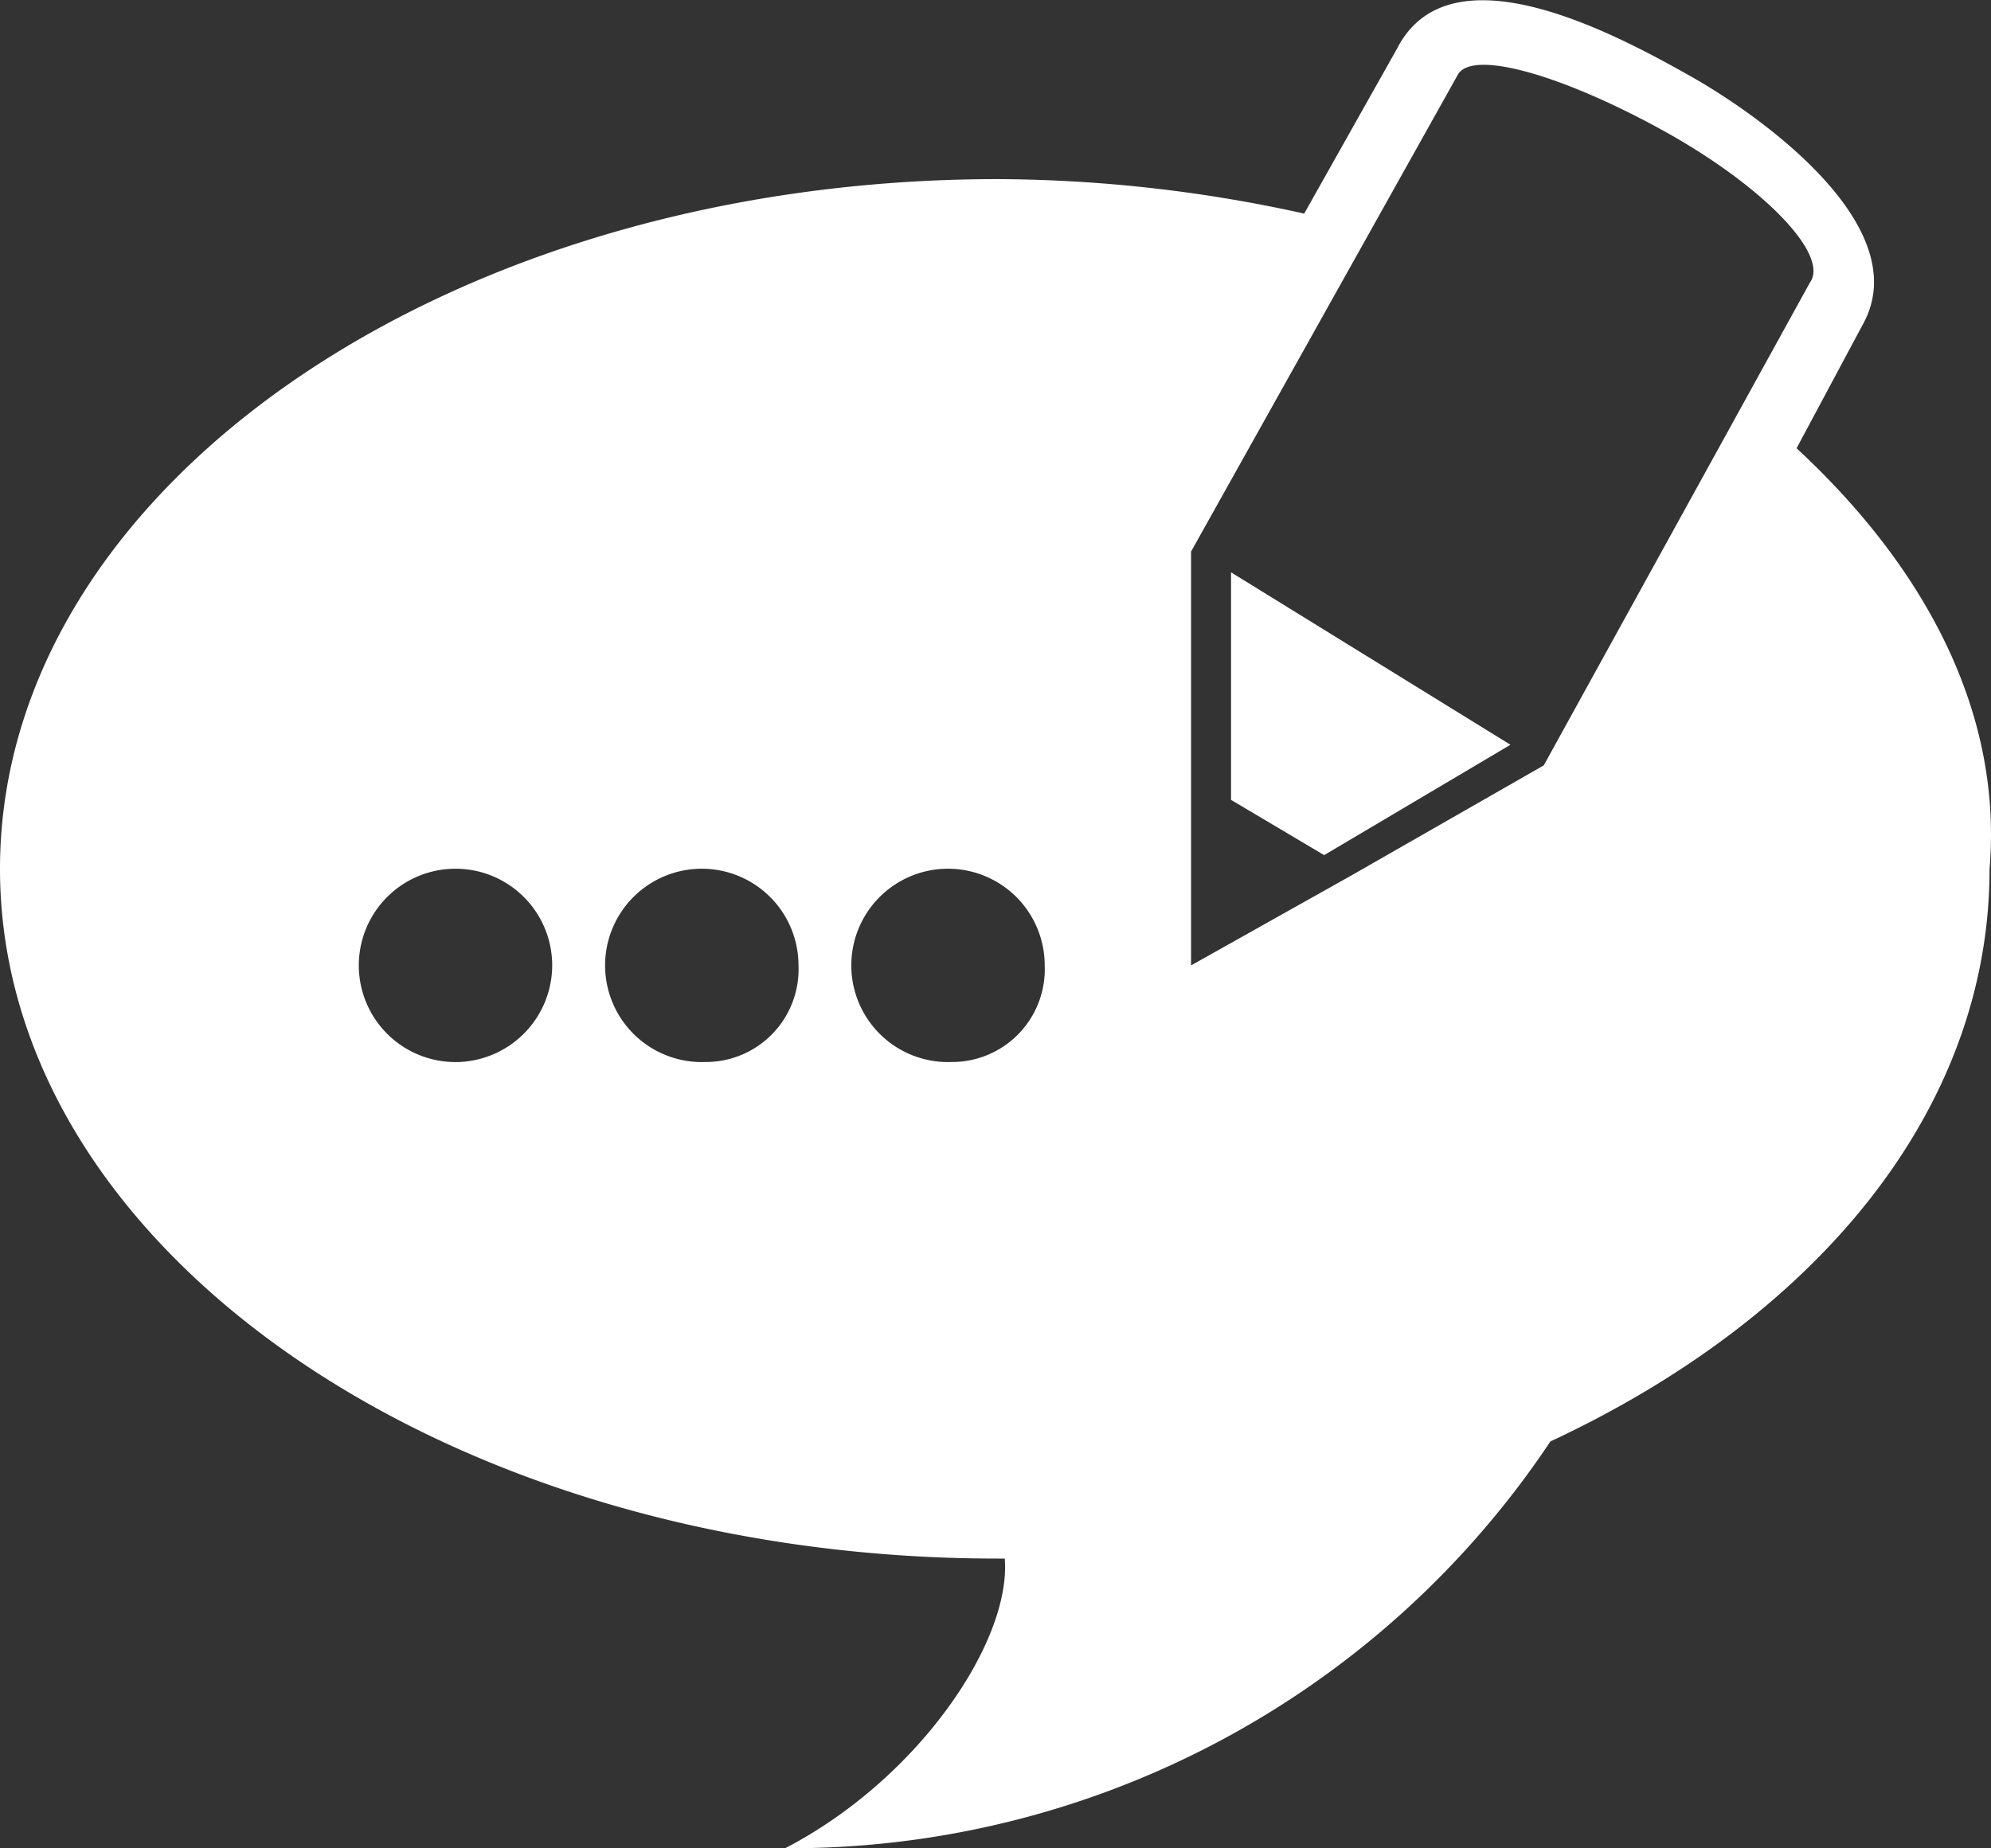 <svg xmlns="http://www.w3.org/2000/svg" width="47.954" height="44.526" viewBox="0 0 47.954 44.526"><rect x="0" y="0" width="47.954" height="44.526" fill="#333333" stroke="none"/><defs><style>.a{fill:#fff;}</style></defs><g transform="translate(0 0)"><path class="a" d="M41.441,27.569,43.684,28.9l4.487-2.659-6.73-4.154Z" transform="translate(-11.791 -8.299)"/><path class="a" d="M43.271,14.3l1.6-2.99c1.281-2.327-2.4-4.986-4.167-5.981s-5.769-3.158-7.051-.665L31.412,8.647a34.619,34.619,0,0,0-7.372-.831C10.738,7.816,0,15.294,0,24.433S10.738,41.049,24.04,41.049H24.2c.16,1.994-2.083,5.317-5.289,6.978a22.008,22.008,0,0,0,18.431-9.8c6.41-2.991,10.577-7.976,10.577-13.792C48.24,20.611,46.316,17.121,43.271,14.3ZM11.058,29.086A2.329,2.329,0,1,1,13.3,26.758,2.335,2.335,0,0,1,11.058,29.086Zm5.93,0a2.329,2.329,0,1,1,2.244-2.328A2.234,2.234,0,0,1,16.987,29.086Zm5.93,0a2.329,2.329,0,1,1,2.244-2.328A2.234,2.234,0,0,1,22.918,29.086ZM37.182,21.94,32.534,24.6l-3.847,2.159V16.789L35.1,5.323c.32-.665,2.564,0,4.967,1.329s4.007,2.99,3.526,3.656Z" transform="translate(0 -3.501)"/></g></svg>